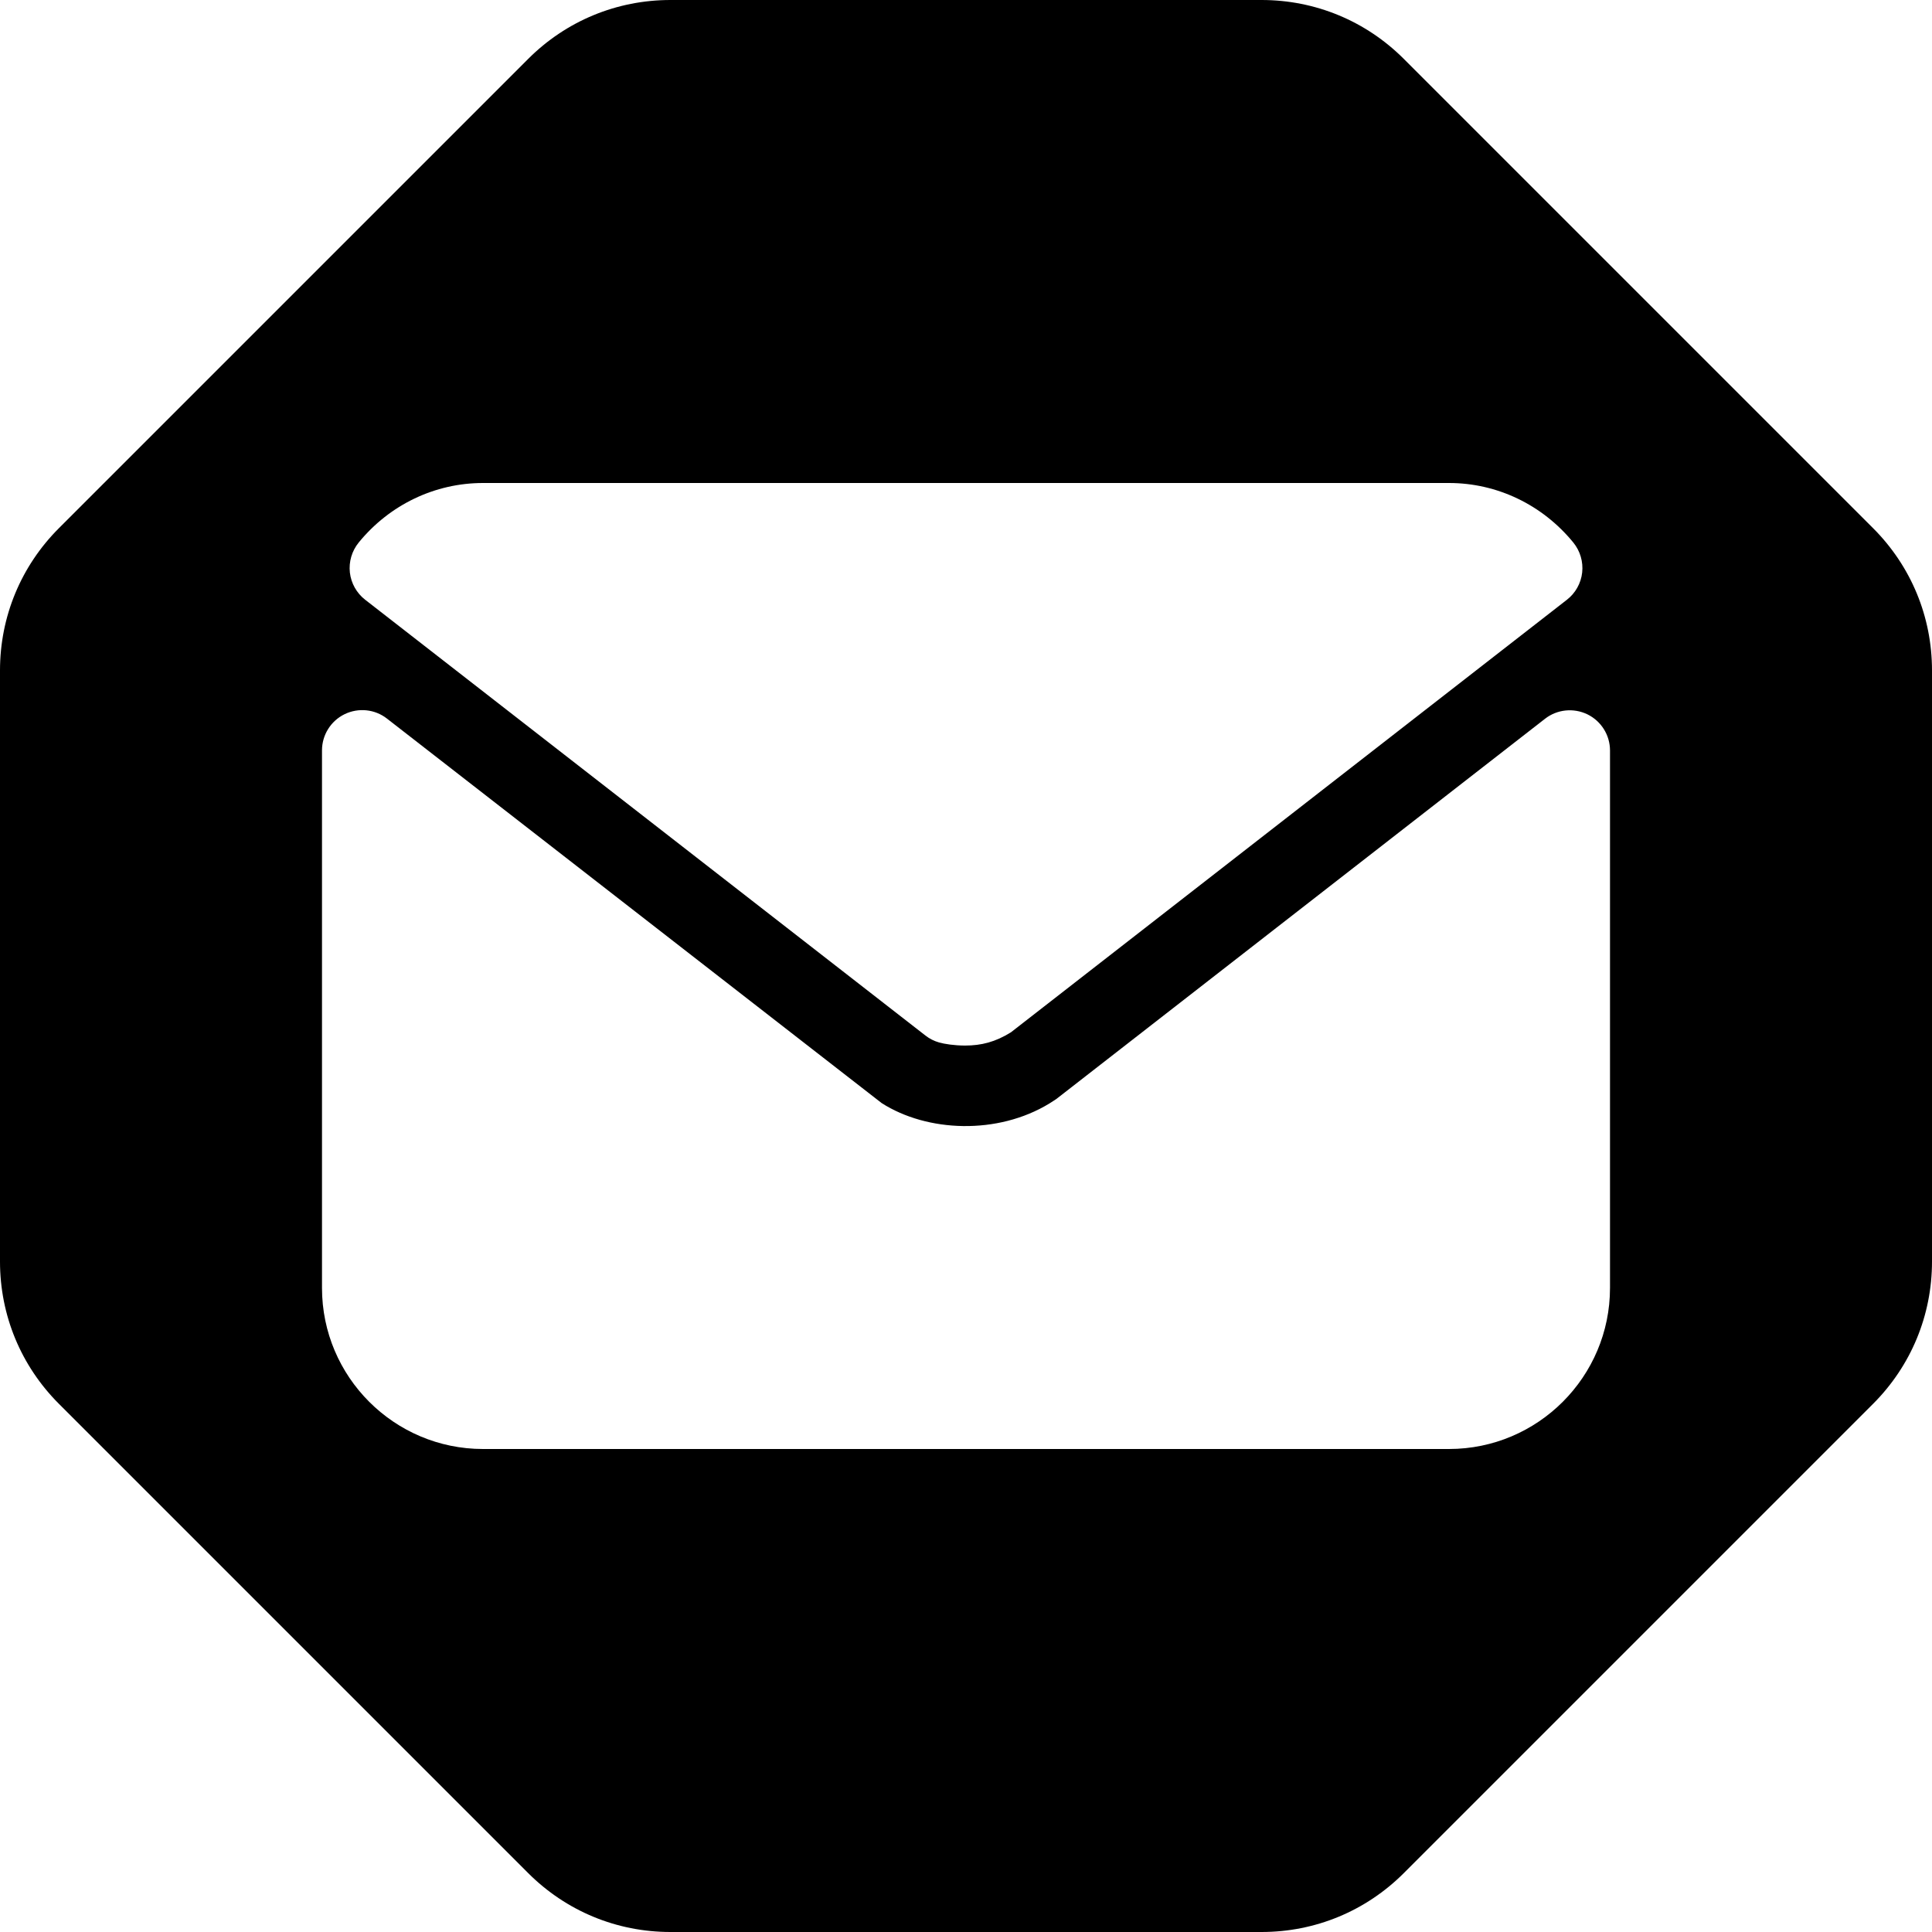<?xml version="1.0" encoding="iso-8859-1"?>
<!-- Generator: Adobe Illustrator 19.0.0, SVG Export Plug-In . SVG Version: 6.00 Build 0)  -->
<svg xmlns="http://www.w3.org/2000/svg" xmlns:xlink="http://www.w3.org/1999/xlink" version="1.1" id="Layer_1" x="0px" y="0px" viewBox="0 0 512 512" style="enable-background:new 0 0 512 512;" xml:space="preserve">
<g>
	<g>
		<path d="M496.375,139.958L372.042,15.625C361.969,5.552,348.573,0,334.323,0H177.677c-14.25,0-27.646,5.552-37.719,15.625    L15.625,139.958C5.552,150.031,0,163.427,0,177.677v156.646c0,14.25,5.552,27.646,15.625,37.719l124.333,124.333    C150.031,506.448,163.427,512,177.677,512h156.646c14.25,0,27.646-5.552,37.719-15.625l124.333-124.333    C506.448,361.969,512,348.573,512,334.323V177.677C512,163.427,506.448,150.031,496.375,139.958z M95.063,143.771    C103.25,133.75,115.26,128,128,128h256c12.74,0,24.75,5.75,32.948,15.781c1.813,2.229,2.656,5.094,2.344,7.948    c-0.323,2.854-1.781,5.458-4.052,7.219L267.906,273.573c-4.125,2.573-7.865,3.51-12.156,3.51c-2.802,0-5.5-0.417-6.927-0.833    c-1.302-0.375-2.51-0.99-3.573-1.823L96.771,158.938c-2.26-1.76-3.729-4.365-4.052-7.219C92.406,148.865,93.25,146,95.063,143.771    z M426.667,341.333C426.667,364.865,407.531,384,384,384H128c-23.531,0-42.667-19.135-42.667-42.667V198.854    c0-4.073,2.323-7.792,5.979-9.583c3.667-1.781,8.021-1.344,11.229,1.156l131.115,101.906c12.073,7.719,30.719,8.469,44.438,0.104    l1.813-1.167l129.542-100.792c3.208-2.51,7.583-2.938,11.24-1.167c3.656,1.792,5.979,5.51,5.979,9.583V341.333z"/>
	</g>
</g>
<g>
</g>
<g>
</g>
<g>
</g>
<g>
</g>
<g>
</g>
<g>
</g>
<g>
</g>
<g>
</g>
<g>
</g>
<g>
</g>
<g>
</g>
<g>
</g>
<g>
</g>
<g>
</g>
<g>
</g>
</svg>
